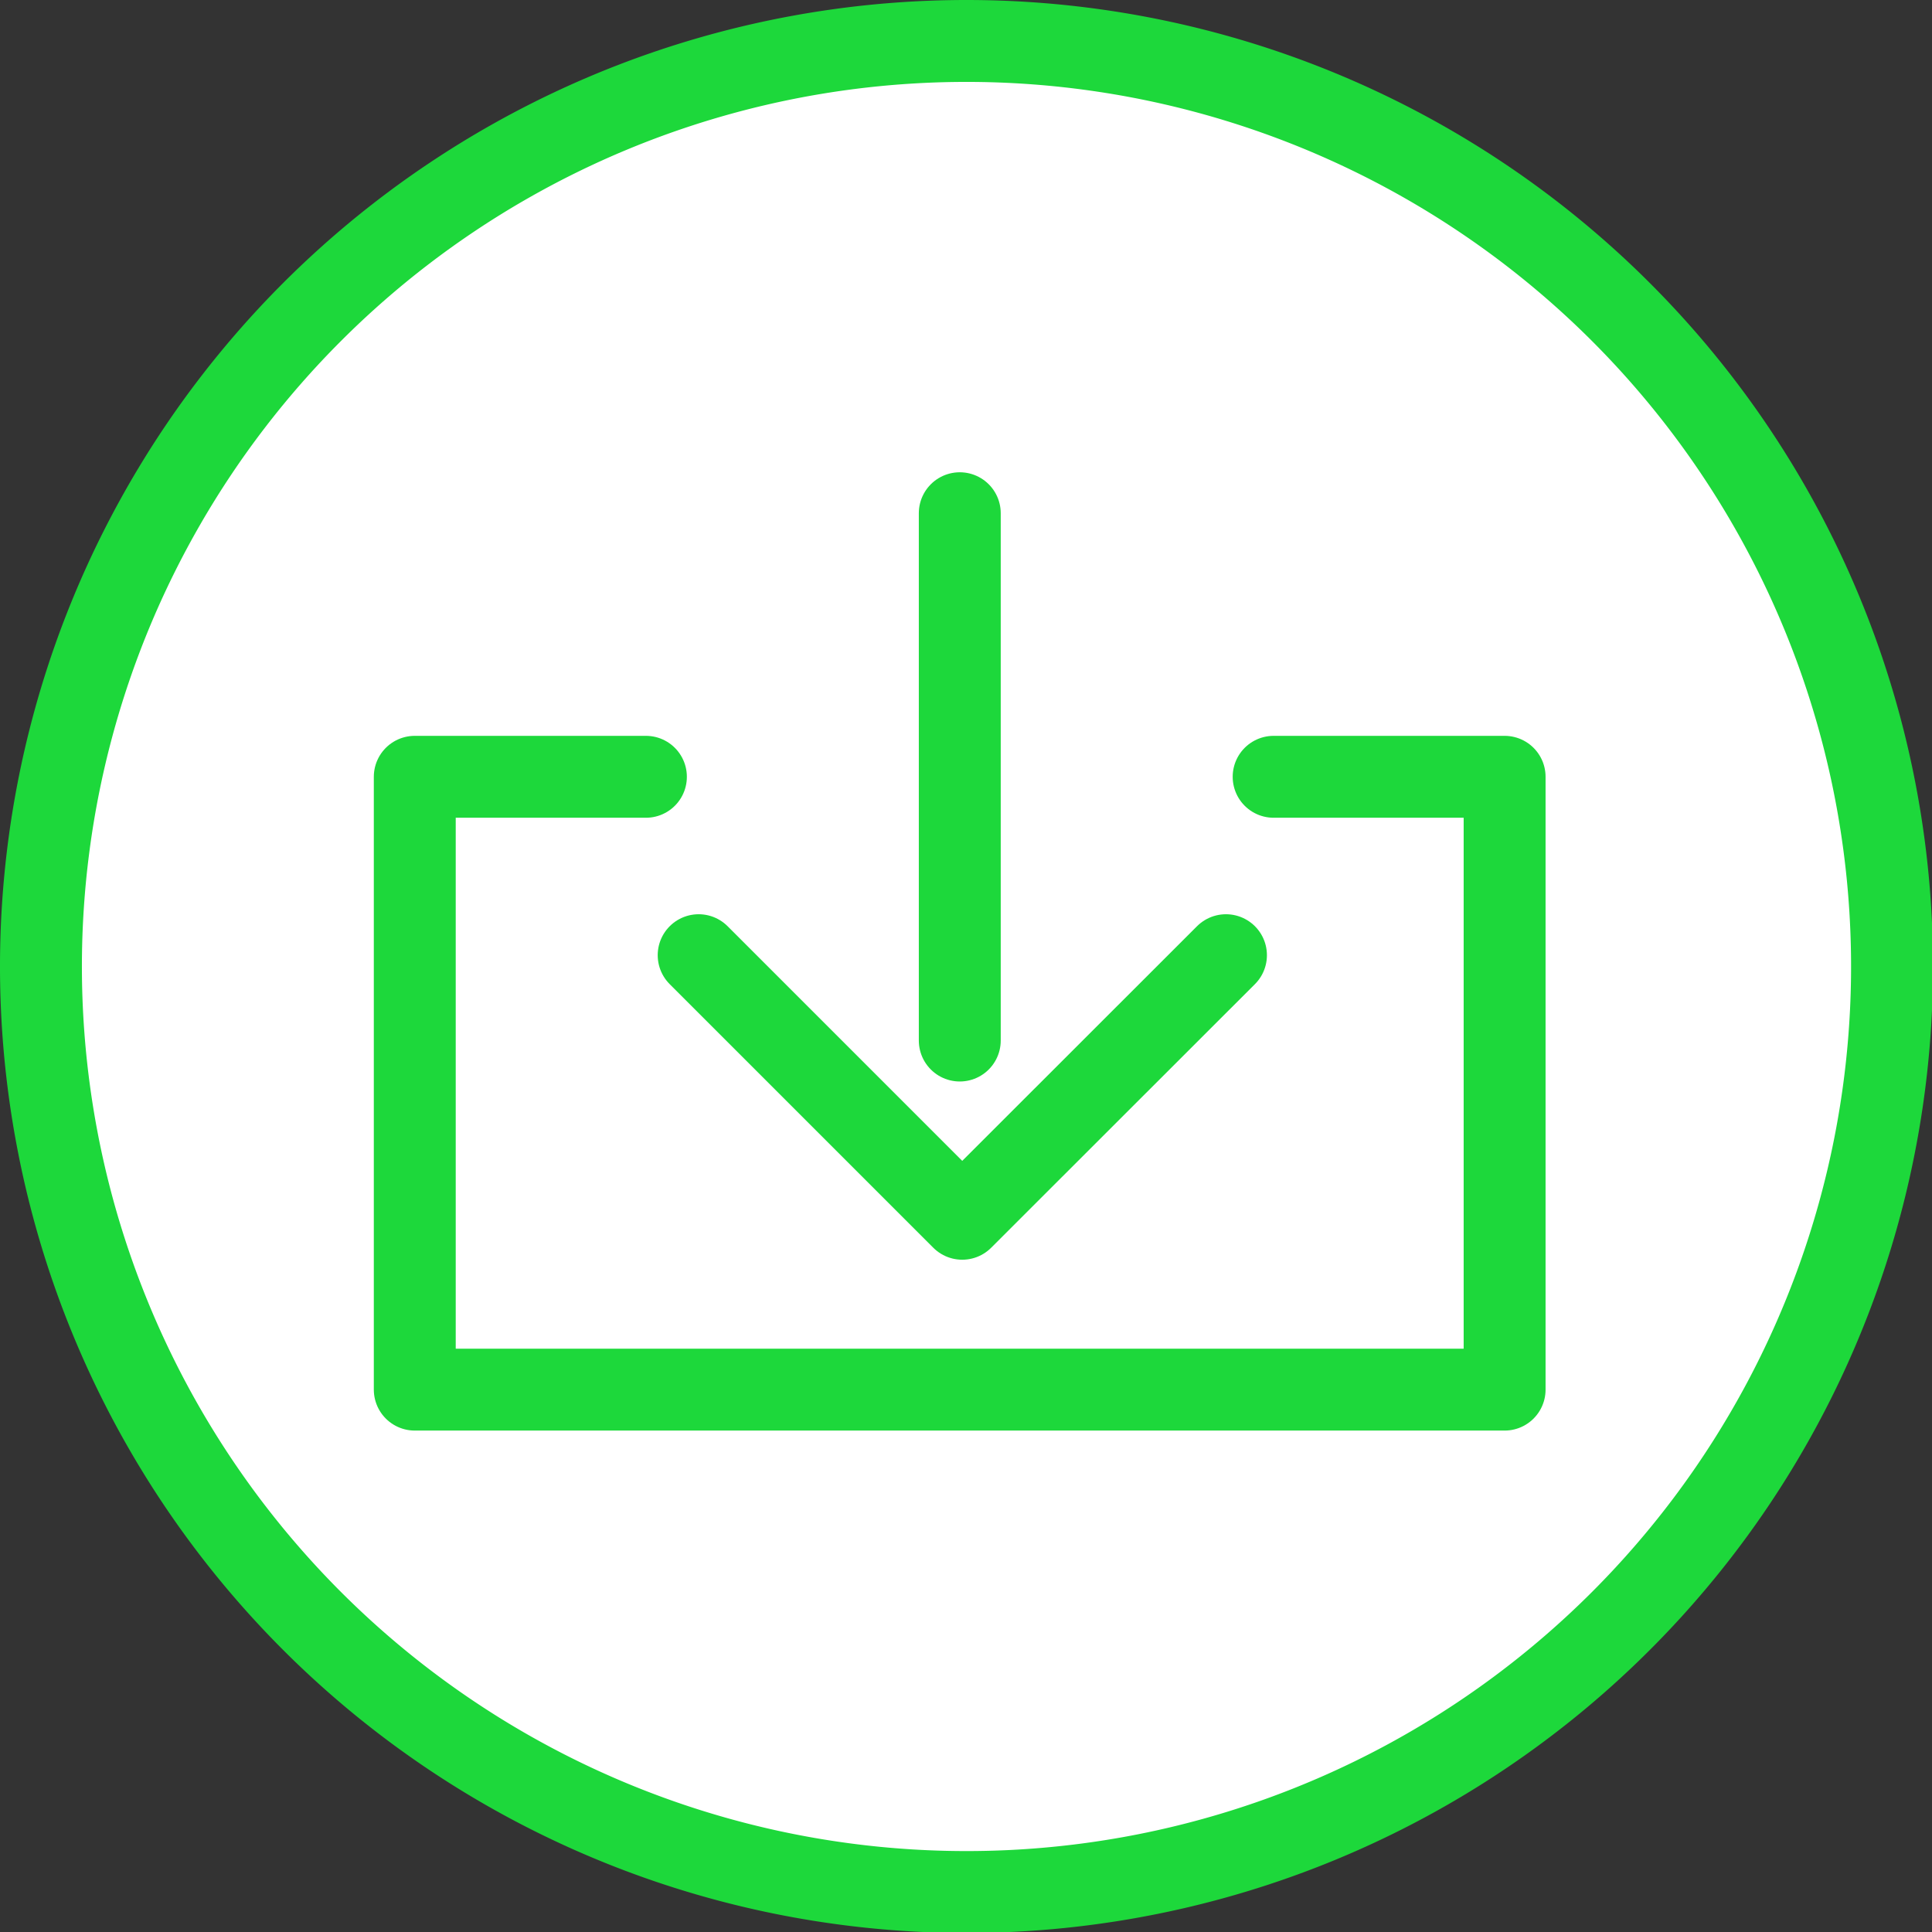 <svg xmlns="http://www.w3.org/2000/svg" viewBox="0 0 117.94 117.94"><rect x="0" y="0" width="117.94" height="117.94" fill="#333333" stroke="none"/><defs><style>.cls-1{fill:#fff;}.cls-2{fill:#1dd83b;}.cls-3{fill:none;stroke:#1dd83b;stroke-linecap:round;stroke-linejoin:round;stroke-width:5px;}</style></defs><title>Asset 4</title><g id="Layer_2" data-name="Layer 2"><g id="Layer_1-2" data-name="Layer 1"><path class="cls-1" d="M59,115.44A56.47,56.47,0,1,1,115.44,59,56.53,56.53,0,0,1,59,115.44Z"/><path class="cls-2" d="M59,5A54,54,0,1,1,5,59,54,54,0,0,1,59,5m0-5a59,59,0,1,0,59,59A59,59,0,0,0,59,0Z"/><line class="cls-3" x1="58.59" y1="31.33" x2="58.59" y2="63.52"/><polyline class="cls-3" points="42.65 58.31 58.74 74.4 74.84 58.31"/><polyline class="cls-3" points="77.75 47.42 91.85 47.42 91.85 84.83 58.74 84.83 58.43 84.83 25.32 84.83 25.32 47.42 39.43 47.42"/></g></g></svg>